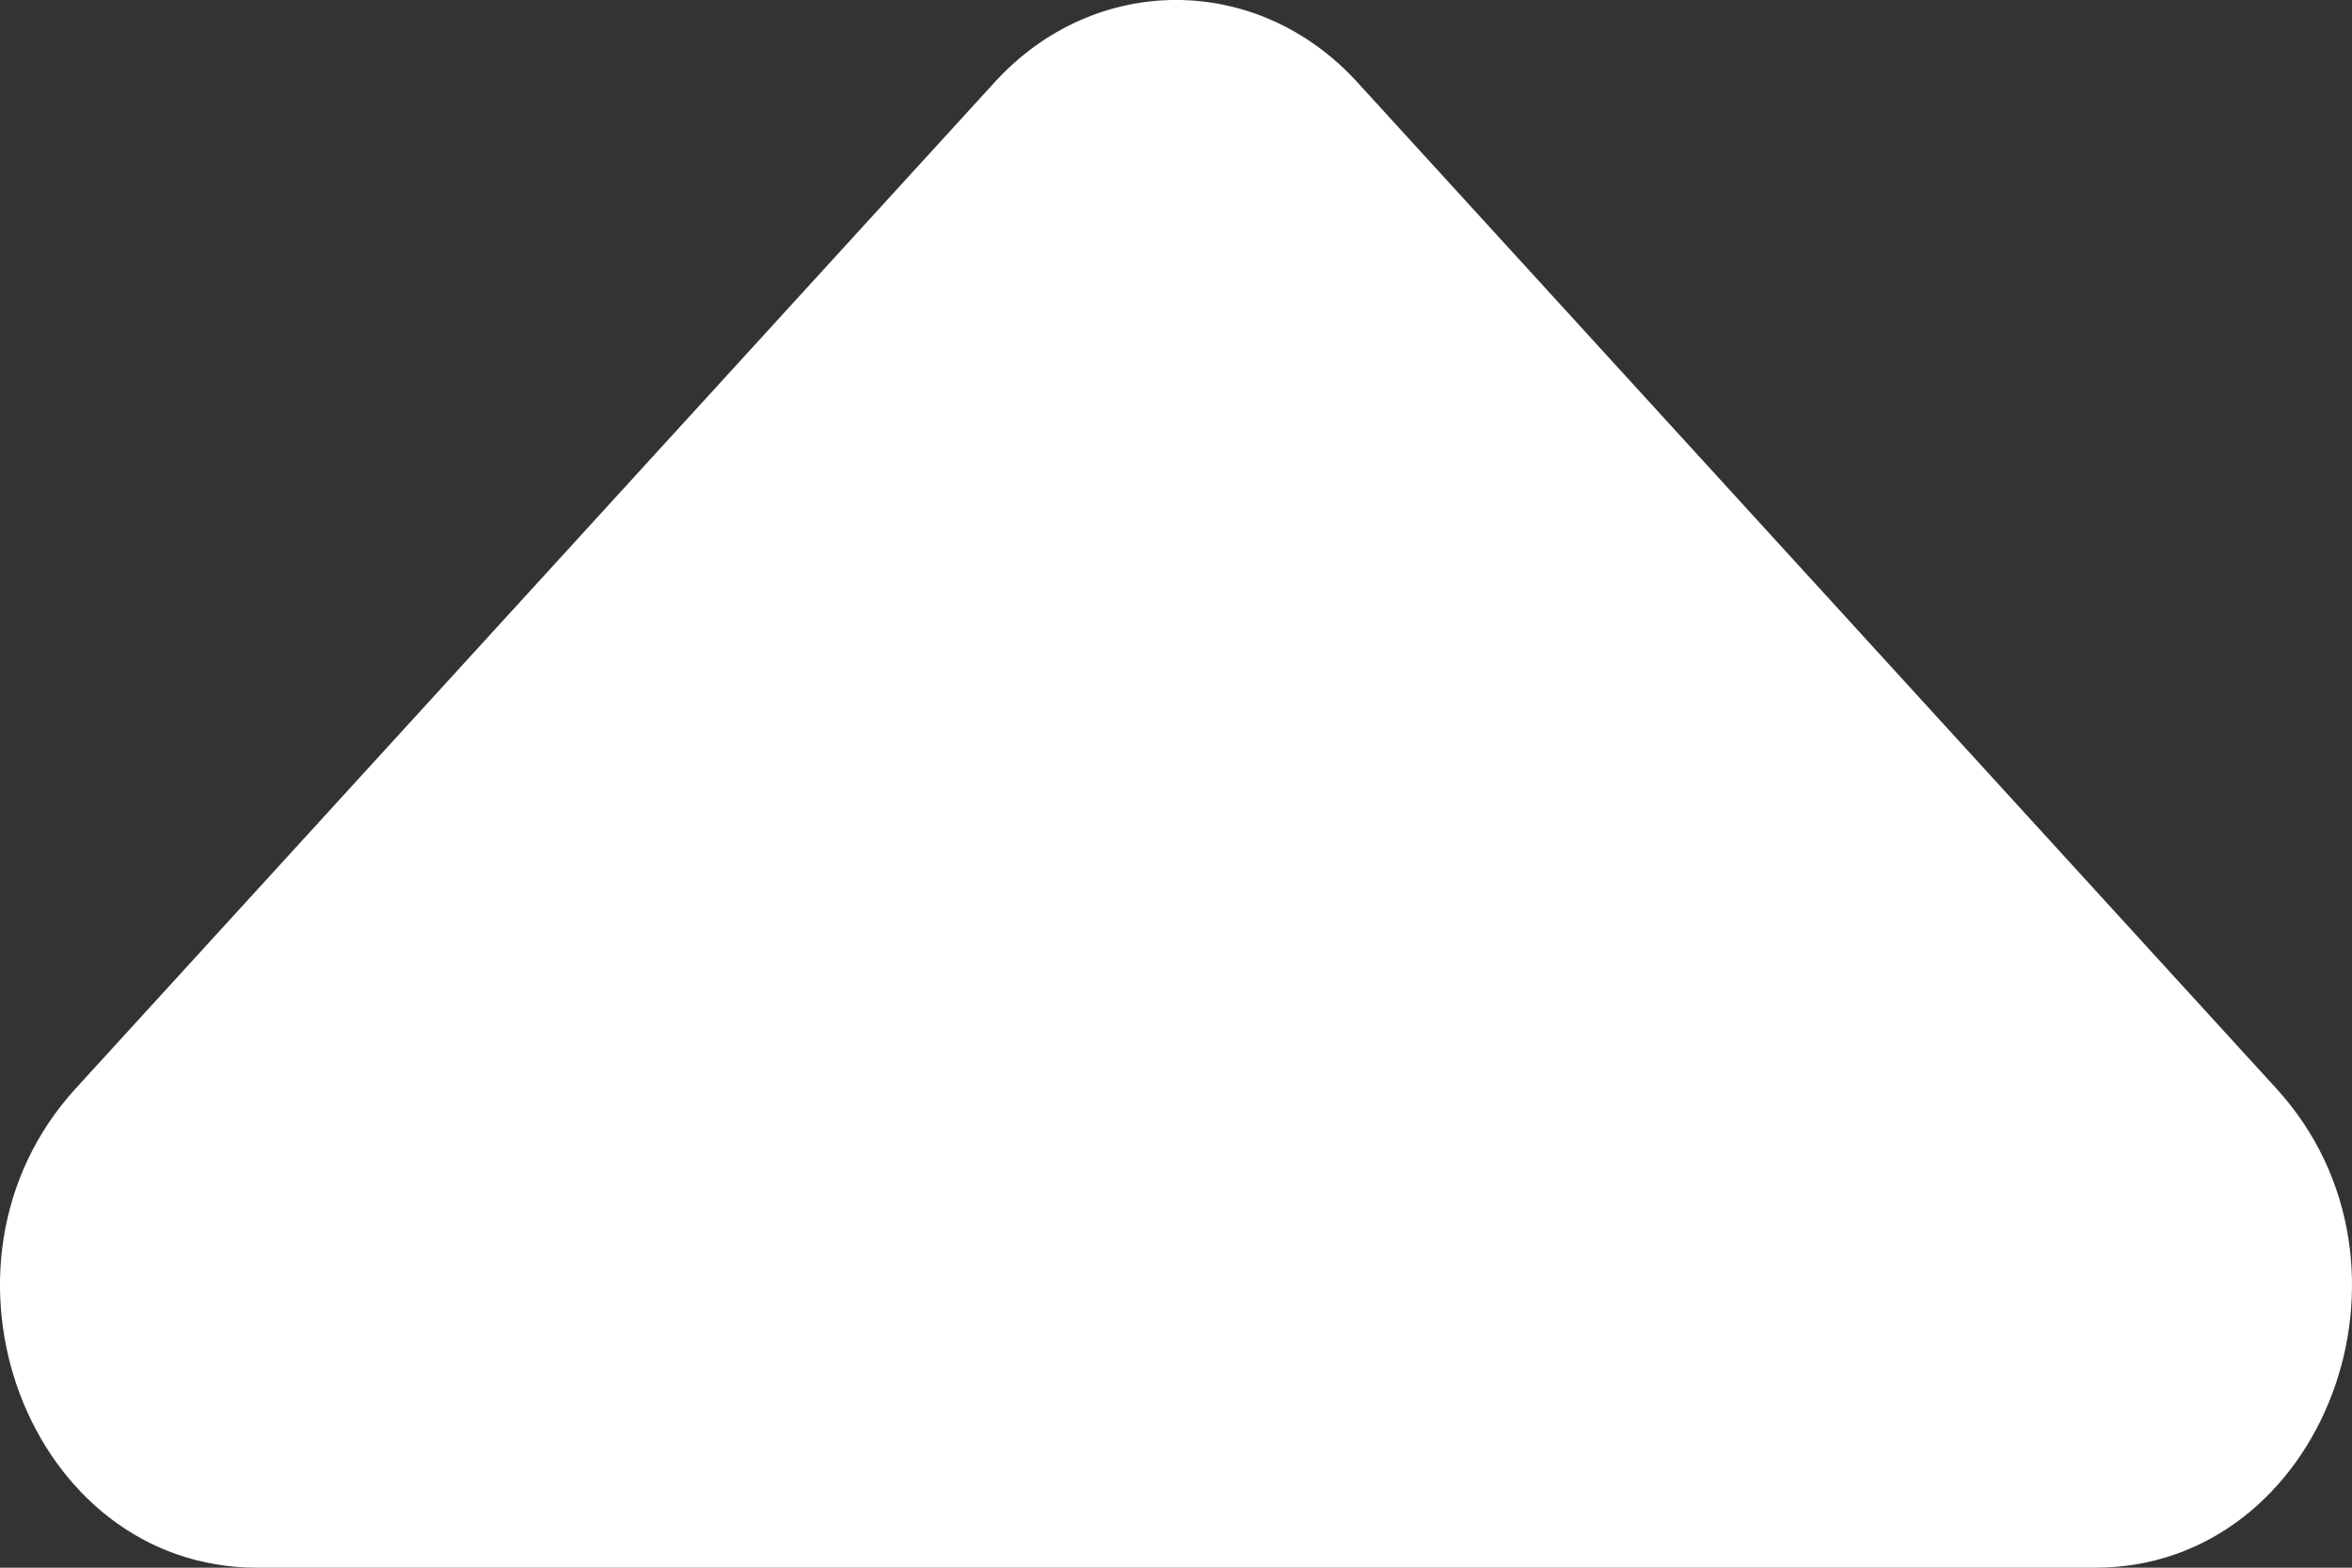<svg width="15" height="10" viewBox="0 0 15 10" fill="none" xmlns="http://www.w3.org/2000/svg">
<rect x="0" y="0" width="15" height="10" fill="#333333" stroke="none"/>
<path d="M8.656 0.524C8.018 -0.175 6.982 -0.175 6.344 0.524L0.482 6.944C-0.548 8.072 0.182 10 1.638 10L13.362 10C14.818 10 15.548 8.072 14.518 6.944L8.656 0.524Z" fill="white"/>
</svg>

